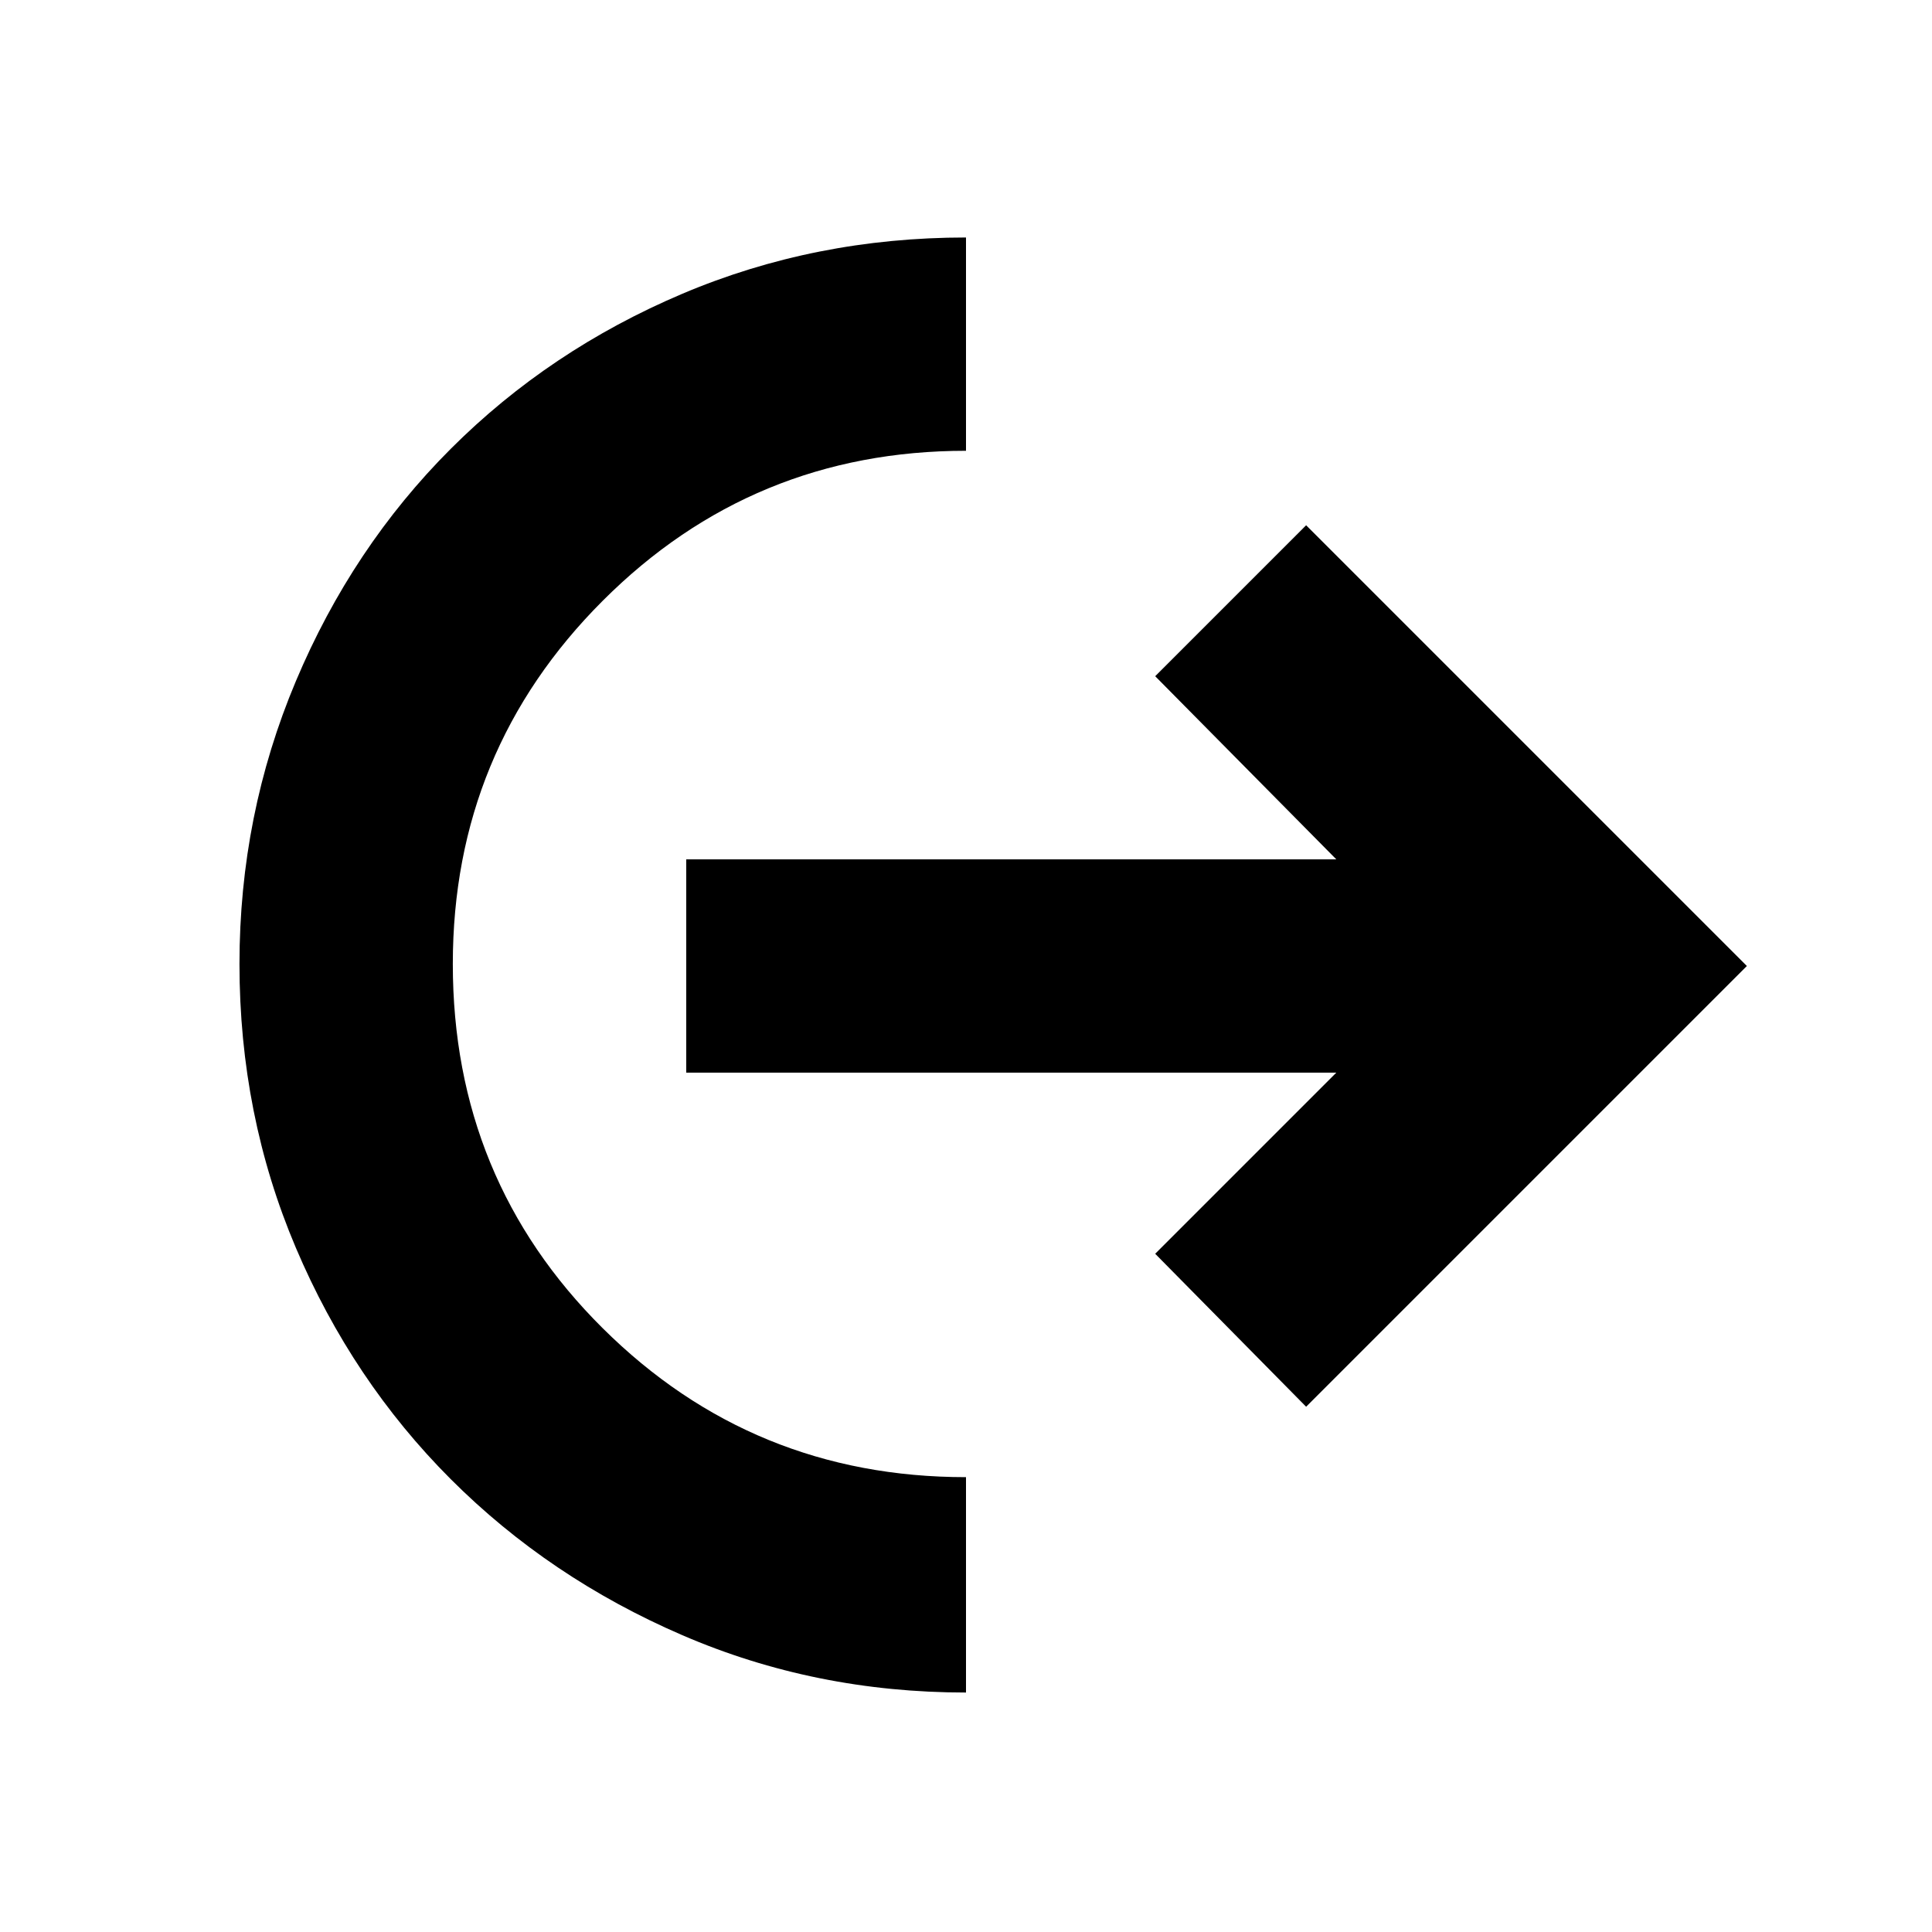 <svg xmlns="http://www.w3.org/2000/svg" height="40" width="40"><path d="M20 35.042q-3.125 0-5.875-1.188-2.75-1.187-4.792-3.229-2.041-2.042-3.208-4.792-1.167-2.75-1.167-5.875 0-3.083 1.167-5.854t3.208-4.812q2.042-2.042 4.792-3.209Q16.875 4.917 20 4.917v4.416q-4.417 0-7.521 3.105-3.104 3.104-3.104 7.52 0 4.459 3.104 7.542T20 30.583Zm7.042-5.917-3.125-3.167 3.75-3.75H14.208v-4.416h13.459L23.917 14l3.125-3.125L36.167 20Z"/></svg>